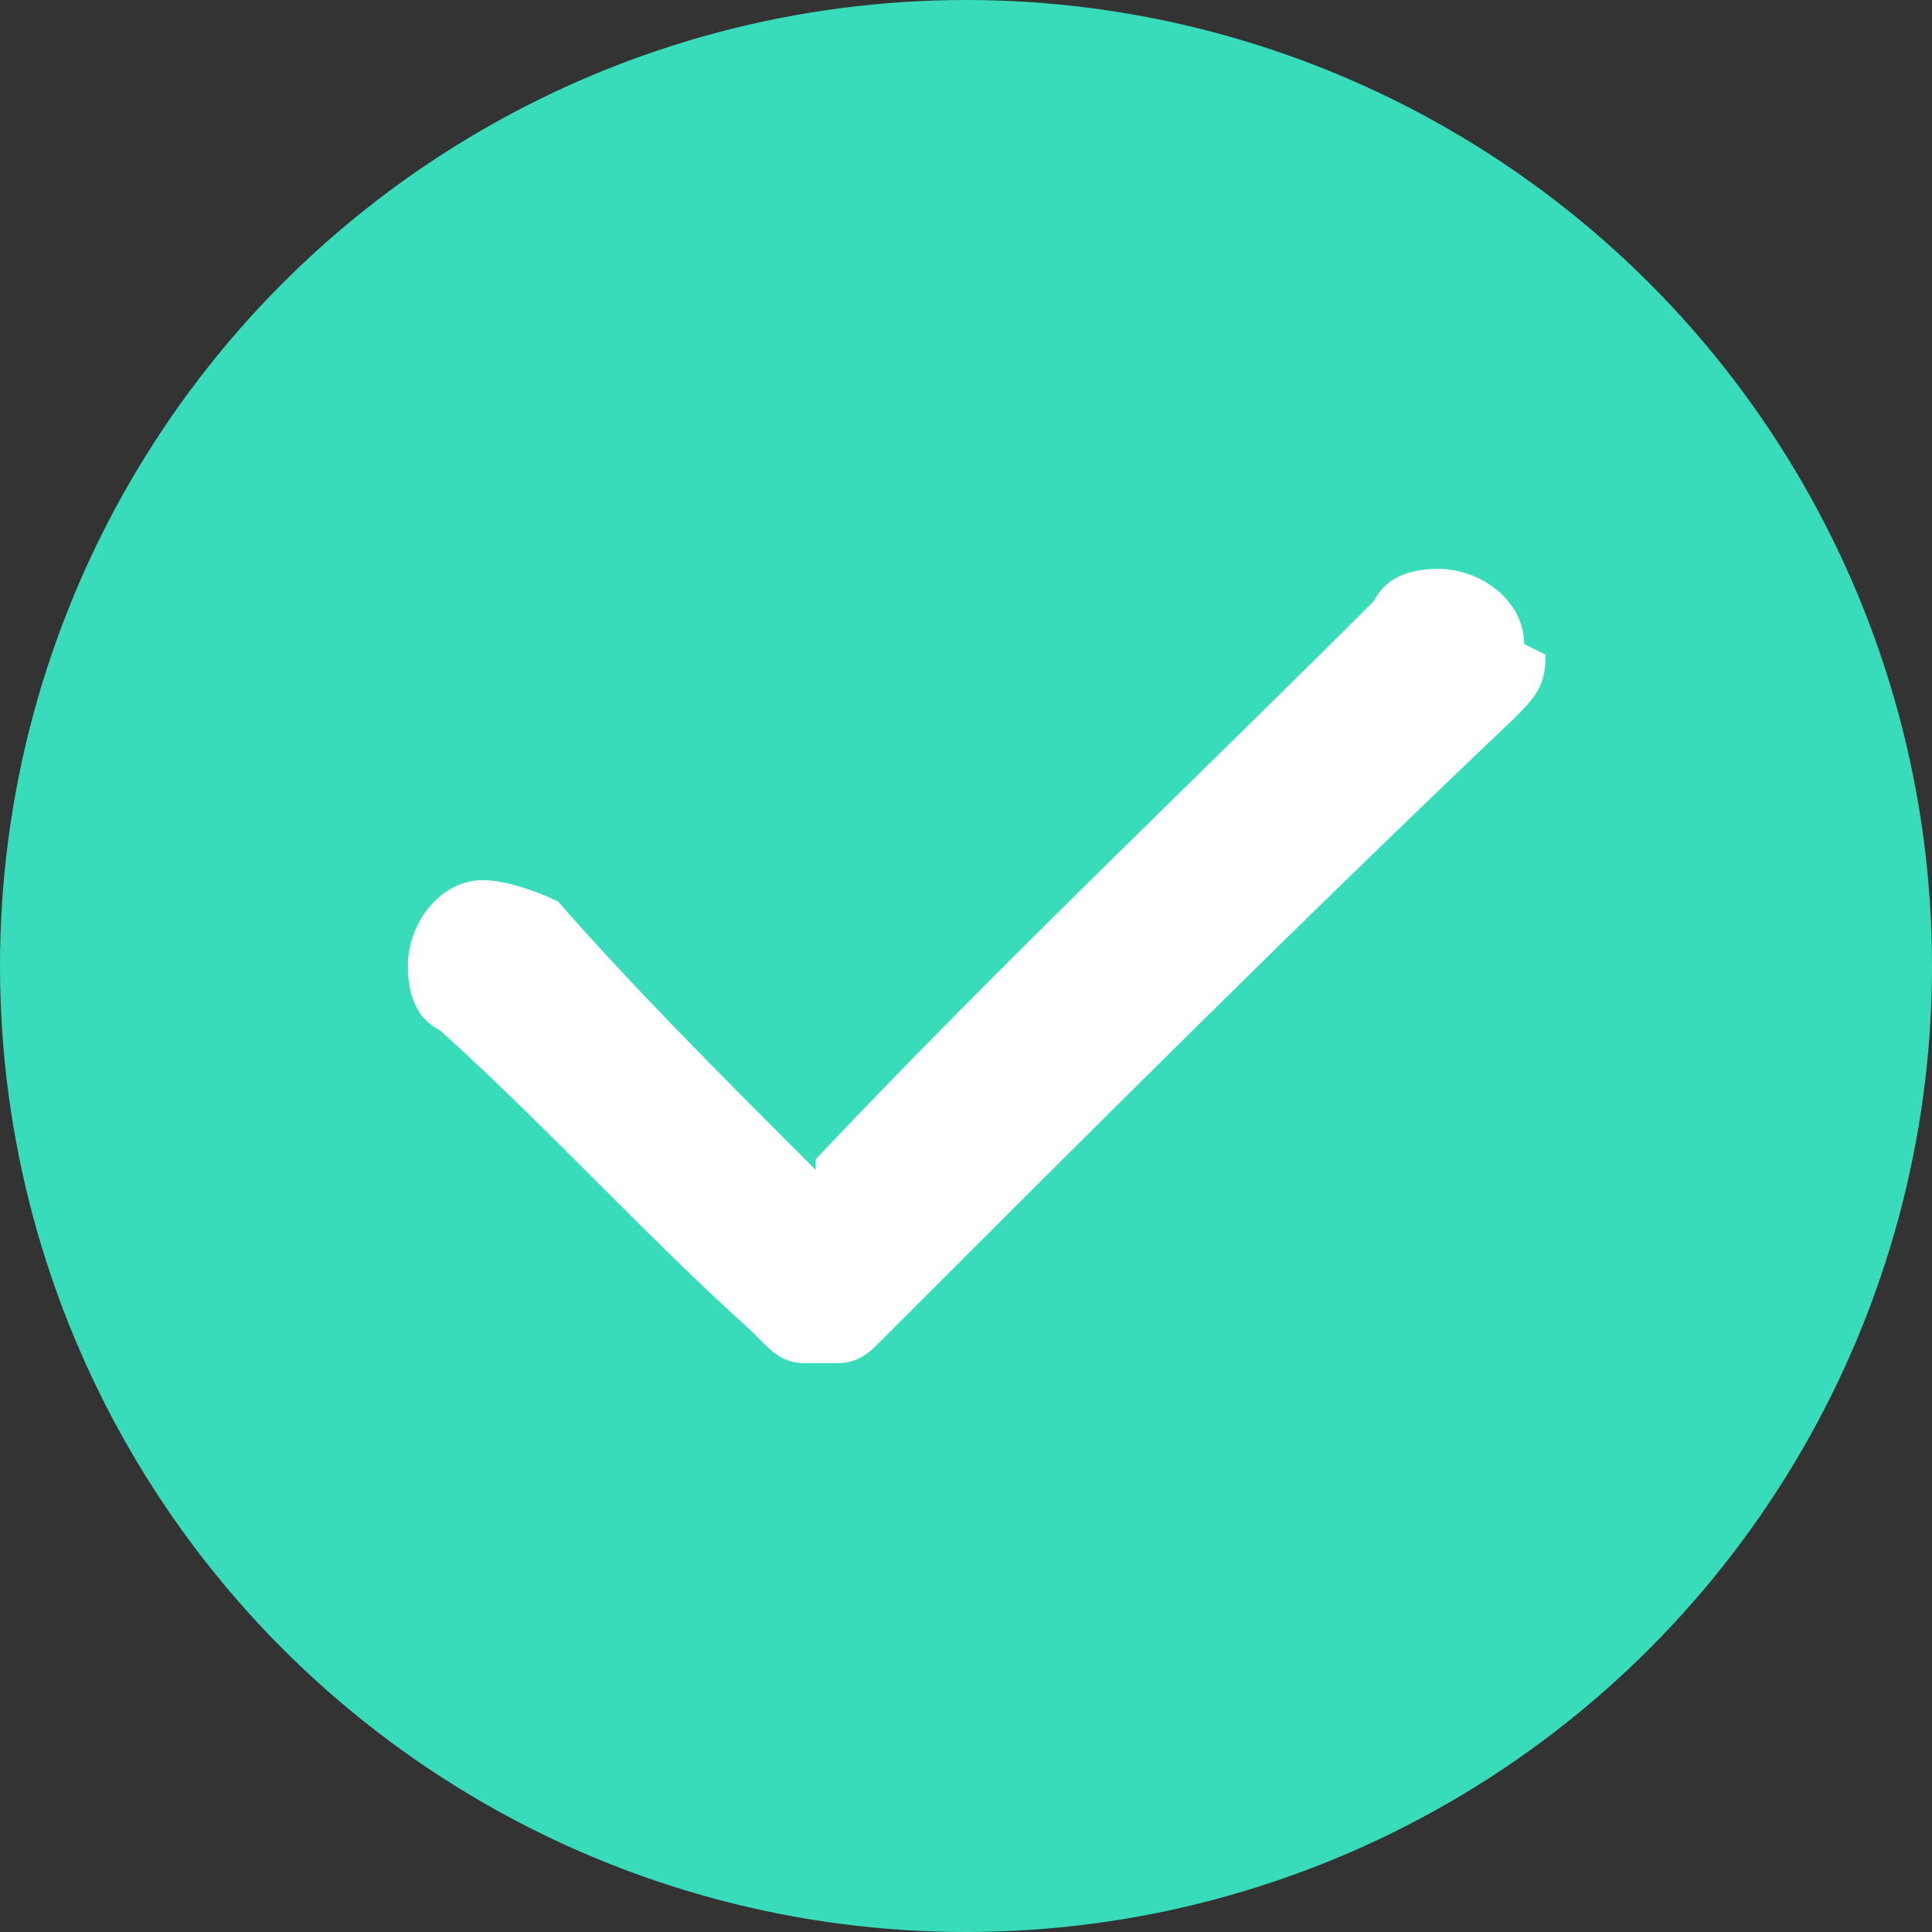 <?xml version="1.0" encoding="utf-8"?>
<!-- Generator: Adobe Illustrator 21.0.0, SVG Export Plug-In . SVG Version: 6.00 Build 0)  -->
<svg version="1.1" id="图层_1" xmlns="http://www.w3.org/2000/svg" xmlns:xlink="http://www.w3.org/1999/xlink" x="0px" y="0px"
	 viewBox="0 0 18 18" style="enable-background:new 0 0 18 18;" xml:space="preserve">
<rect x="0" y="0" width="18" height="18" fill="#333333" stroke="none"/>
<style type="text/css">
	.st0{fill-rule:evenodd;clip-rule:evenodd;fill:none;}
	.st1{fill-rule:evenodd;clip-rule:evenodd;fill:#38DCBB;}
	.st2{fill-rule:evenodd;clip-rule:evenodd;fill:#FFFFFF;}
</style>
<rect x="0" y="0" class="st0" width="18" height="18"/>
<g id="椭圆_2_1_">
	<g>
		<circle class="st1" cx="9" cy="9" r="9"/>
	</g>
</g>
<g id="形状_29">
	<g>
		<path class="st2" d="M14.2,6c0-0.4-0.4-0.7-0.8-0.7c-0.3,0-0.5,0.1-0.6,0.3C11.1,7.3,9.3,9,7.6,10.8c0,0,0,0,0,0.1
			c0,0,0,0-0.1-0.1C6.7,10,5.9,9.2,5.2,8.4C5,8.3,4.7,8.2,4.5,8.2C4.1,8.2,3.8,8.6,3.8,9c0,0.3,0.1,0.5,0.3,0.6
			c1,0.9,1.9,1.9,2.9,2.8c0,0,0.1,0.1,0.1,0.1c0.1,0.1,0.2,0.2,0.4,0.2c0,0,0.1,0,0.1,0h0.1c0,0,0.1,0,0.1,0c0.2,0,0.3-0.1,0.4-0.2
			c0,0,0,0,0.1-0.1c1.9-1.9,3.8-3.8,5.8-5.7c0.2-0.2,0.3-0.3,0.3-0.6c0,0,0,0,0,0L14.2,6C14.2,6,14.2,6,14.2,6z"/>
	</g>
</g>
</svg>
